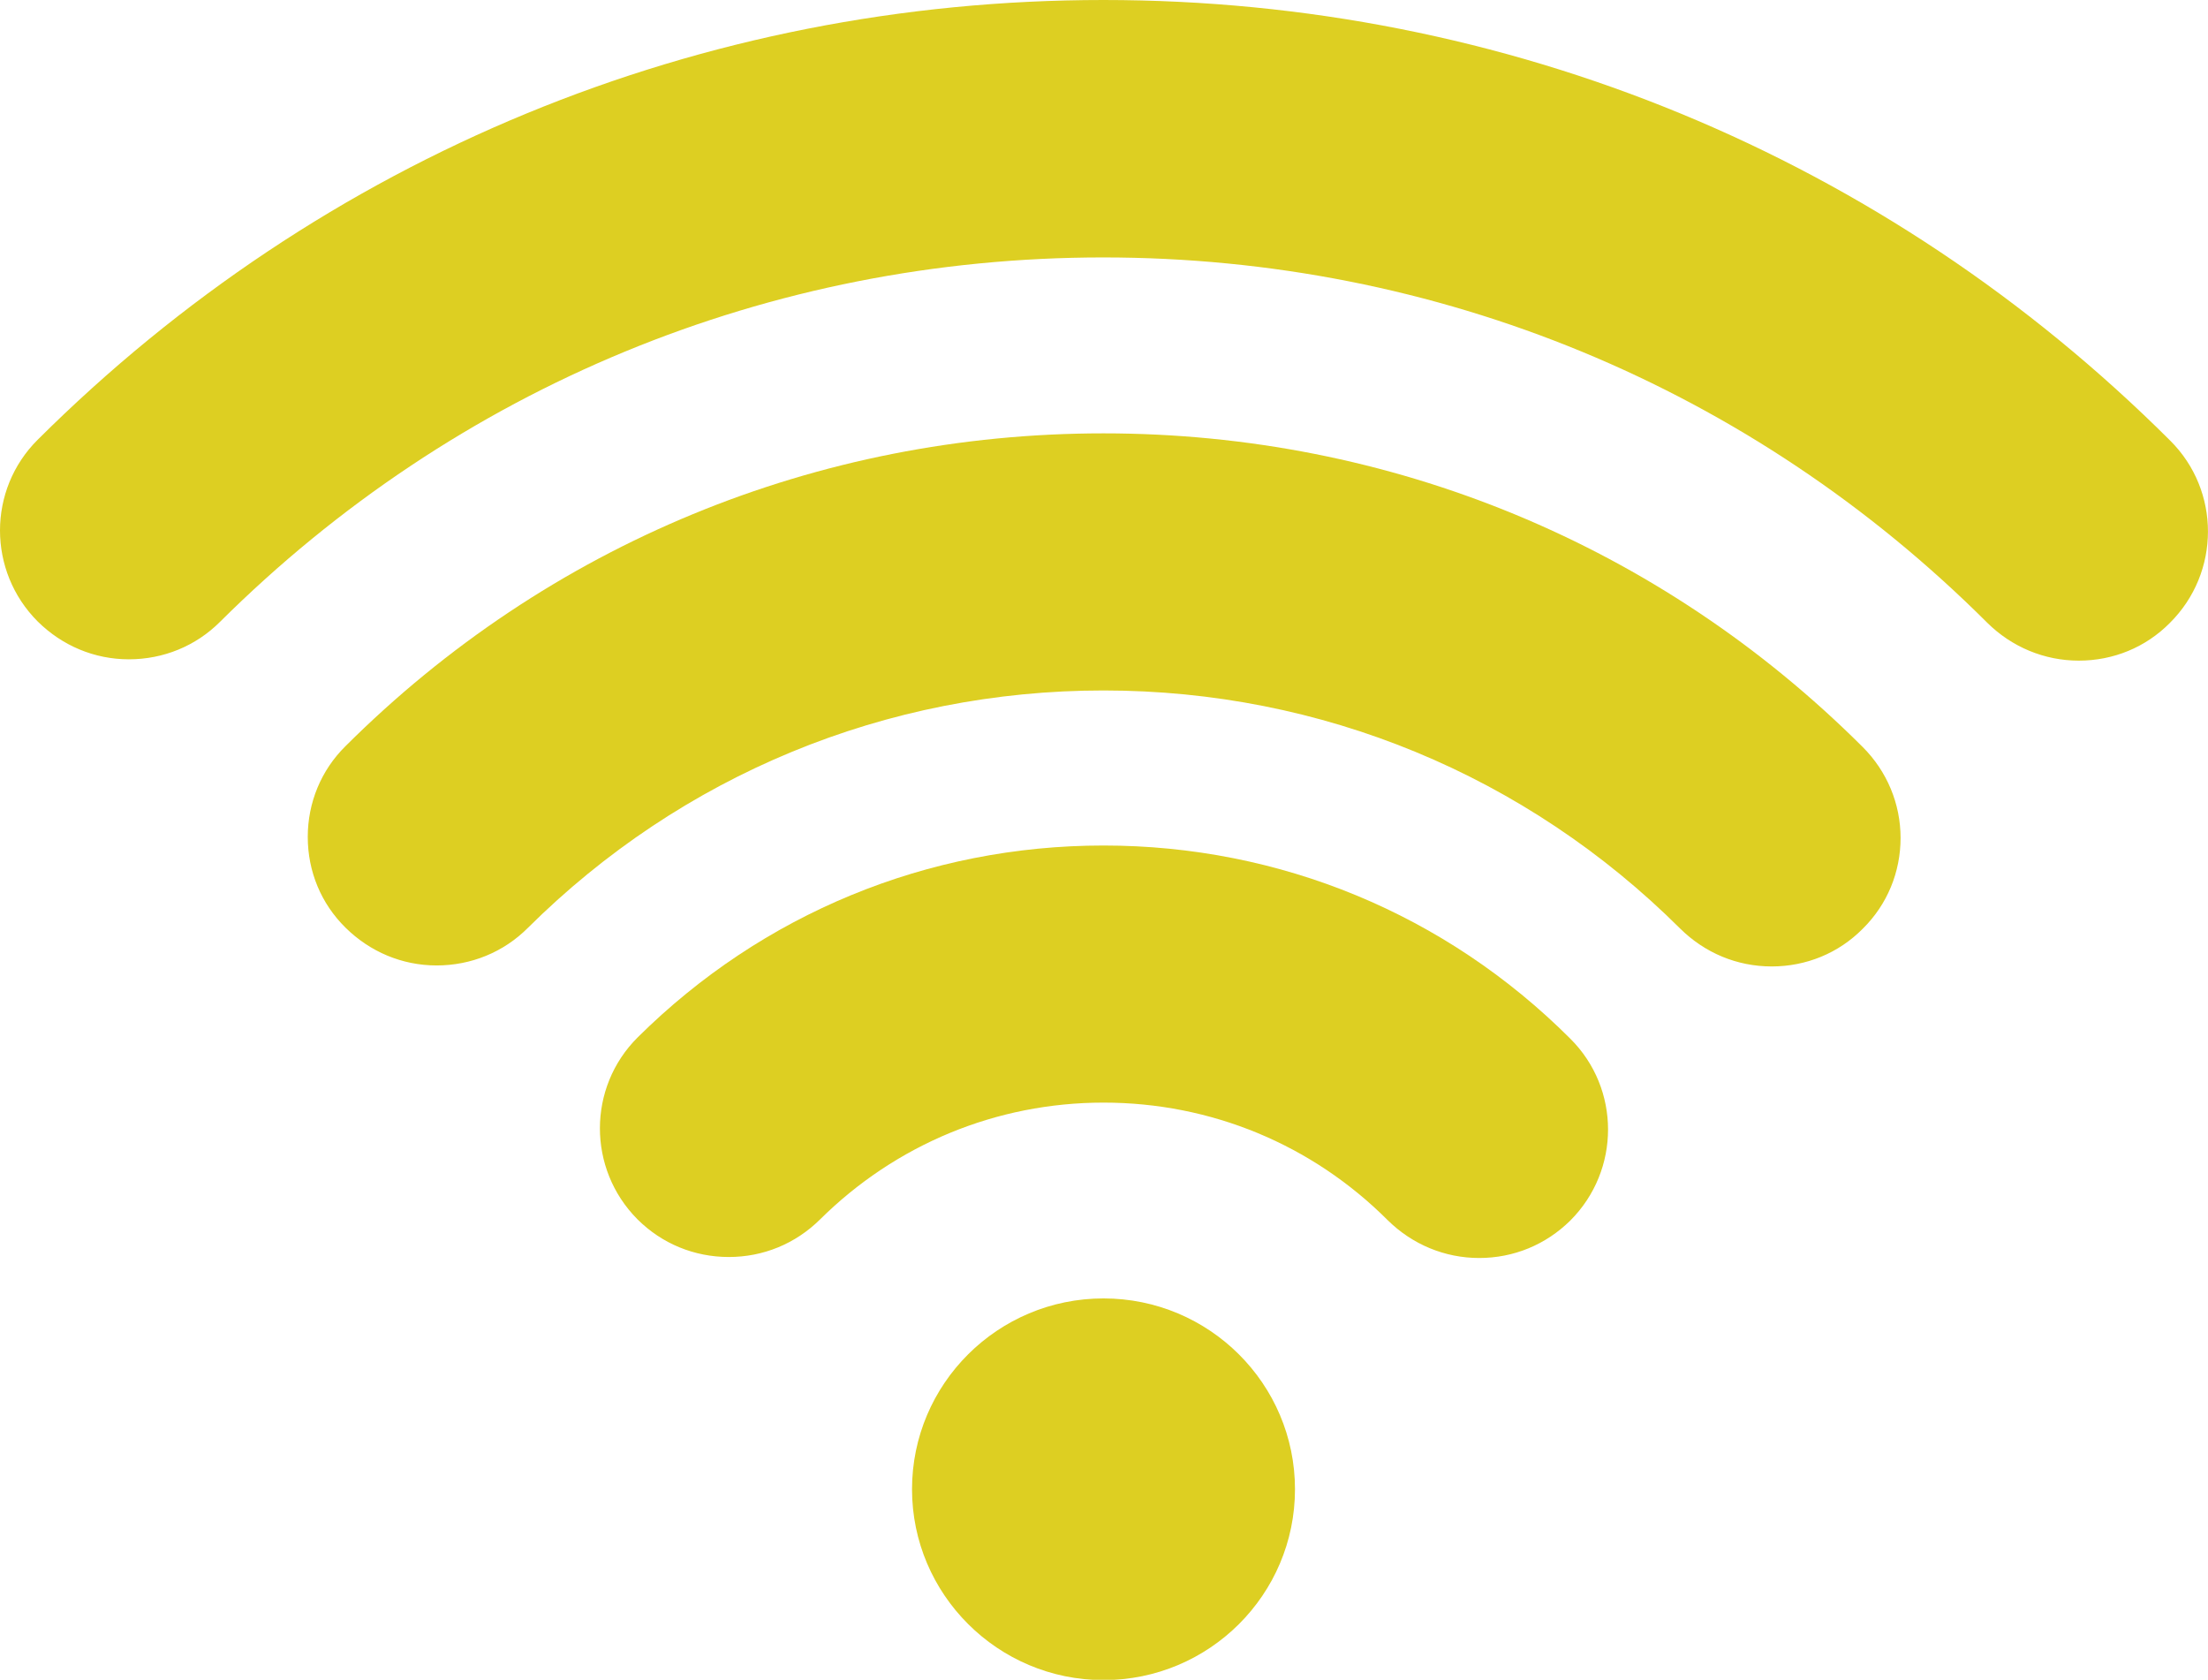 <?xml version="1.0" encoding="utf-8"?>
<!-- Generator: Adobe Illustrator 23.0.2, SVG Export Plug-In . SVG Version: 6.00 Build 0)  -->
<svg version="1.1" id="Capa_1" xmlns="http://www.w3.org/2000/svg" xmlns:xlink="http://www.w3.org/1999/xlink" x="0px" y="0px"
	 viewBox="0 0 66.65 50.7" style="enable-background:new 0 0 66.65 50.7;" xml:space="preserve">
<style type="text/css">
	.st0{fill:#DDCF22;}
</style>
<g transform="translate(1 1)">
	<g>
		<g>
			<path class="st0" d="M-23.84,26.01h-0.9V7.1c0-4.5-3.6-8.1-8.1-8.1c-3.98,0-6.85,2.95-7.17,7.28c-2.09,0.4-3.63,2.2-3.63,4.42
				c0,0.54,0.36,0.9,0.9,0.9h7.2c0.54,0,0.9-0.36,0.9-0.9c0-2.2-1.51-3.98-3.56-4.41c0.27-2.86,1.99-5.5,5.36-5.5
				c3.51,0,6.3,2.79,6.3,6.3v18.91h-27.1c-0.41-2.08-2.2-3.6-4.41-3.6c-0.9-1.08-2.16-1.8-3.6-1.8c-1.71,0-3.24,0.99-3.96,2.43
				c-0.72-0.36-1.53-0.63-2.34-0.63c-2.21,0-4.01,1.52-4.41,3.6h-0.09c-1.53,0-2.7,1.17-2.7,2.7c0,1.53,1.17,2.7,2.7,2.7h1.08
				l2.43,9.63c0.72,2.79,3.24,4.77,6.12,4.77h0.72l-1.17,2.34c-0.27,0.45-0.09,0.99,0.36,1.17c0.09,0.09,0.27,0.09,0.36,0.09
				c0.36,0,0.63-0.18,0.81-0.45l1.58-3.15h24.98l1.53,3.06c0.18,0.36,0.45,0.54,0.81,0.54c0.18,0,0.27,0,0.36-0.18
				c0.36-0.18,0.54-0.72,0.36-1.17l-1.13-2.26c2.79-0.1,5.2-2.05,5.9-4.68l2.45-9.72h1.06c1.53,0,2.7-1.17,2.7-2.7
				C-21.14,27.18-22.31,26.01-23.84,26.01z M-36.54,9.8h-5.13c0.36-1.08,1.44-1.8,2.61-1.8C-37.89,8-36.9,8.72-36.54,9.8z
				 M-67.96,24.21c0.81,0,1.53,0.36,2.16,0.99c0.18,0.27,0.54,0.36,0.9,0.27s0.54-0.36,0.63-0.72c0.27-1.35,1.35-2.34,2.7-2.34
				c0.99,0,1.89,0.45,2.34,1.35c0.18,0.36,0.63,0.54,0.99,0.45c0.09,0,0.18,0,0.27,0c1.17,0,2.16,0.72,2.52,1.8h-15.04
				C-70.12,24.93-69.13,24.21-67.96,24.21z M-28.97,40.59c-0.54,1.98-2.34,3.42-4.41,3.42h-29.35c-2.07,0-3.87-1.44-4.41-3.42
				l-2.34-9.18h42.67L-28.97,40.59z M-23.84,29.61h-1.8h-45.01h-1.8c-0.54,0-0.9-0.36-0.9-0.9c0-0.54,0.36-0.9,0.9-0.9h0.9h17.11
				h30.61c0.54,0,0.9,0.36,0.9,0.9C-22.94,29.25-23.3,29.61-23.84,29.61z"/>
			<path class="st0" d="M-42.75,15.66c0.54,0,0.9-0.36,0.9-0.9v-0.45c0-0.54-0.36-0.9-0.9-0.9c-0.54,0-0.9,0.36-0.9,0.9v0.45
				C-43.65,15.3-43.29,15.66-42.75,15.66z"/>
			<path class="st0" d="M-42.75,19.8c0.54,0,0.9-0.45,0.9-0.9v-0.99c0-0.54-0.36-0.9-0.9-0.9c-0.54,0-0.9,0.36-0.9,0.9v0.99
				C-43.65,19.44-43.29,19.8-42.75,19.8z"/>
			<path class="st0" d="M-42.75,23.31c0.54,0,0.9-0.36,0.9-0.9v-0.45c0-0.54-0.36-0.9-0.9-0.9c-0.54,0-0.9,0.36-0.9,0.9v0.45
				C-43.65,22.95-43.29,23.31-42.75,23.31z"/>
			<path class="st0" d="M-39.15,15.66c0.54,0,0.9-0.36,0.9-0.9v-0.45c0-0.54-0.36-0.9-0.9-0.9c-0.54,0-0.9,0.36-0.9,0.9v0.45
				C-40.05,15.3-39.69,15.66-39.15,15.66z"/>
			<path class="st0" d="M-40.05,18.9c0,0.54,0.36,0.9,0.9,0.9c0.54,0,0.9-0.45,0.9-0.9v-0.99c0-0.54-0.36-0.9-0.9-0.9
				c-0.54,0-0.9,0.36-0.9,0.9V18.9z"/>
			<path class="st0" d="M-40.05,22.41c0,0.54,0.36,0.9,0.9,0.9c0.54,0,0.9-0.36,0.9-0.9v-0.45c0-0.54-0.36-0.9-0.9-0.9
				c-0.54,0-0.9,0.36-0.9,0.9V22.41z"/>
			<path class="st0" d="M-35.55,15.66c0.54,0,0.9-0.36,0.9-0.9v-0.45c0-0.54-0.36-0.9-0.9-0.9c-0.54,0-0.9,0.36-0.9,0.9v0.45
				C-36.45,15.3-36.09,15.66-35.55,15.66z"/>
			<path class="st0" d="M-36.45,18.9c0,0.54,0.36,0.9,0.9,0.9c0.54,0,0.9-0.45,0.9-0.9v-0.99c0-0.54-0.36-0.9-0.9-0.9
				c-0.54,0-0.9,0.36-0.9,0.9L-36.45,18.9L-36.45,18.9z"/>
			<path class="st0" d="M-36.45,22.41c0,0.54,0.36,0.9,0.9,0.9c0.54,0,0.9-0.36,0.9-0.9v-0.45c0-0.54-0.36-0.9-0.9-0.9
				c-0.54,0-0.9,0.36-0.9,0.9V22.41z"/>
		</g>
	</g>
</g>
<g>
	<g>
		<g>
			<path class="st0" d="M33.31,39.19c-3.19,0-5.78,2.58-5.78,5.76c0,3.17,2.59,5.76,5.78,5.76c3.19,0,5.78-2.58,5.78-5.76
				C39.09,41.77,36.5,39.19,33.31,39.19z"/>
		</g>
	</g>
	<g>
		<g>
			<path class="st0" d="M47.4,31.35c-3.76-3.76-8.77-5.83-14.09-5.83c-5.31,0-10.3,2.06-14.06,5.79c-1.52,1.51-1.52,3.97-0.01,5.49
				c0.74,0.74,1.72,1.14,2.76,1.14c1.04,0,2.01-0.4,2.75-1.13c2.29-2.27,5.33-3.53,8.56-3.53c3.24,0,6.29,1.26,8.58,3.55
				c0.74,0.73,1.72,1.14,2.76,1.14c1.04,0,2.01-0.4,2.75-1.13C48.92,35.32,48.92,32.86,47.4,31.35z"/>
		</g>
	</g>
	<g>
		<g>
			<path class="st0" d="M65.51,13.3C56.91,4.72,45.47,0,33.31,0C21.16,0,9.74,4.71,1.14,13.27c-1.52,1.51-1.52,3.97,0,5.49
				c0.74,0.73,1.71,1.14,2.75,1.14c1.04,0,2.02-0.4,2.75-1.13c7.13-7.09,16.59-11,26.66-11c10.08,0,19.56,3.91,26.69,11.03
				c0.74,0.73,1.72,1.14,2.76,1.14c1.04,0,2.02-0.4,2.75-1.14C67.03,17.28,67.03,14.81,65.51,13.3z"/>
		</g>
	</g>
	<g>
		<g>
			<path class="st0" d="M56.23,22.55c-6.12-6.11-14.26-9.47-22.92-9.47c-8.64,0-16.77,3.35-22.88,9.44
				c-0.74,0.73-1.14,1.71-1.14,2.74c0,1.04,0.4,2.01,1.14,2.74c0.74,0.73,1.71,1.14,2.75,1.14c1.04,0,2.02-0.4,2.75-1.13
				c4.65-4.62,10.82-7.17,17.38-7.17c6.58,0,12.76,2.56,17.41,7.19c0.74,0.73,1.71,1.14,2.76,1.14c1.04,0,2.02-0.4,2.75-1.14
				c0.74-0.73,1.14-1.71,1.14-2.74C57.37,24.26,56.96,23.28,56.23,22.55z"/>
		</g>
	</g>
</g>
<g>
	<g>
		<g>
			<path class="st0" d="M106.55,7.12c-0.85-1.72-1.52-3.07-0.04-5.29c0.32-0.48,0.19-1.12-0.29-1.43c-0.47-0.31-1.11-0.19-1.43,0.29
				c-2.14,3.21-1,5.51-0.09,7.35c0.85,1.73,1.47,2.98,0.09,5.05c-0.32,0.48-0.19,1.12,0.29,1.43c0.18,0.12,0.38,0.17,0.57,0.17
				c0.33,0,0.66-0.16,0.86-0.46C108.55,11.17,107.44,8.92,106.55,7.12z"/>
		</g>
	</g>
	<g>
		<g>
			<path class="st0" d="M114.78,7.12c-0.85-1.72-1.52-3.07-0.04-5.29c0.32-0.48,0.19-1.12-0.29-1.43c-0.47-0.31-1.12-0.19-1.43,0.29
				c-2.14,3.21-1,5.51-0.09,7.35c0.85,1.73,1.47,2.98,0.09,5.05c-0.32,0.48-0.19,1.12,0.29,1.43c0.18,0.12,0.37,0.17,0.57,0.17
				c0.33,0,0.66-0.16,0.86-0.46C116.78,11.17,115.68,8.92,114.78,7.12z"/>
		</g>
	</g>
	<g>
		<g>
			<path class="st0" d="M123.02,7.12c-0.85-1.72-1.52-3.07-0.04-5.29c0.32-0.48,0.19-1.12-0.29-1.43c-0.47-0.31-1.12-0.19-1.43,0.29
				c-2.14,3.21-1,5.51-0.09,7.35c0.85,1.73,1.47,2.98,0.09,5.05c-0.32,0.48-0.19,1.12,0.29,1.43c0.18,0.12,0.37,0.17,0.57,0.17
				c0.33,0,0.66-0.16,0.86-0.46C125.02,11.17,123.91,8.92,123.02,7.12z"/>
		</g>
	</g>
	<g>
		<g>
			<path class="st0" d="M131.37,16.76H96.23c-2.85,0-5.17,2.32-5.17,5.17v18.6c0,2.85,2.32,5.17,5.17,5.17h35.14
				c2.85,0,5.17-2.32,5.17-5.17v-18.6C136.54,19.08,134.22,16.76,131.37,16.76z M134.47,40.53c0,1.71-1.39,3.1-3.1,3.1H96.23
				c-1.71,0-3.1-1.39-3.1-3.1v-18.6c0-1.71,1.39-3.1,3.1-3.1h35.14c1.71,0,3.1,1.39,3.1,3.1V40.53z"/>
		</g>
	</g>
	<g>
		<g>
			<path class="st0" d="M98.29,20.9c-0.57,0-1.03,0.46-1.03,1.03v18.6c0,0.57,0.46,1.03,1.03,1.03c0.57,0,1.03-0.46,1.03-1.03v-18.6
				C99.33,21.36,98.86,20.9,98.29,20.9z"/>
		</g>
	</g>
	<g>
		<g>
			<path class="st0" d="M104.5,20.9c-0.57,0-1.03,0.46-1.03,1.03v18.6c0,0.57,0.46,1.03,1.03,1.03s1.03-0.46,1.03-1.03v-18.6
				C105.53,21.36,105.07,20.9,104.5,20.9z"/>
		</g>
	</g>
	<g>
		<g>
			<path class="st0" d="M110.7,20.9c-0.57,0-1.03,0.46-1.03,1.03v18.6c0,0.57,0.46,1.03,1.03,1.03s1.03-0.46,1.03-1.03v-18.6
				C111.73,21.36,111.27,20.9,110.7,20.9z"/>
		</g>
	</g>
	<g>
		<g>
			<path class="st0" d="M116.9,20.9c-0.57,0-1.03,0.46-1.03,1.03v18.6c0,0.57,0.46,1.03,1.03,1.03c0.57,0,1.03-0.46,1.03-1.03v-18.6
				C117.93,21.36,117.47,20.9,116.9,20.9z"/>
		</g>
	</g>
	<g>
		<g>
			<path class="st0" d="M123.1,20.9c-0.57,0-1.03,0.46-1.03,1.03v18.6c0,0.57,0.46,1.03,1.03,1.03s1.03-0.46,1.03-1.03v-18.6
				C124.13,21.36,123.67,20.9,123.1,20.9z"/>
		</g>
	</g>
	<g>
		<g>
			<path class="st0" d="M129.3,20.9c-0.57,0-1.03,0.46-1.03,1.03v18.6c0,0.57,0.46,1.03,1.03,1.03s1.03-0.46,1.03-1.03v-18.6
				C130.34,21.36,129.87,20.9,129.3,20.9z"/>
		</g>
	</g>
	<g>
		<g>
			<path class="st0" d="M100.36,43.63c-0.57,0-1.03,0.46-1.03,1.03v4.13c0,0.57,0.46,1.03,1.03,1.03c0.57,0,1.03-0.46,1.03-1.03
				v-4.13C101.39,44.1,100.93,43.63,100.36,43.63z"/>
		</g>
	</g>
	<g>
		<g>
			<path class="st0" d="M127.23,43.63c-0.57,0-1.03,0.46-1.03,1.03v4.13c0,0.57,0.46,1.03,1.03,1.03c0.57,0,1.03-0.46,1.03-1.03
				v-4.13C128.27,44.1,127.81,43.63,127.23,43.63z"/>
		</g>
	</g>
</g>
<g>
	<circle class="st0" cx="200.59" cy="22.76" r="0.99"/>
	<path class="st0" d="M214.15,25.86h-0.19v-2.22c0-9.93-7.39-18.16-16.96-19.49c0.16-0.36,0.24-0.76,0.24-1.18
		c0-1.64-1.33-2.97-2.97-2.97c-1.64,0-2.97,1.33-2.97,2.97c0,0.42,0.09,0.82,0.24,1.18c-9.57,1.33-16.96,9.56-16.96,19.49v2.22
		h-0.19c-1.64,0-2.97,1.33-2.97,2.97c0,1.64,1.33,2.97,2.97,2.97h9.87c-0.08,0.2-0.15,0.41-0.19,0.62l-0.85,4.25
		c-2.6,1.43-3,4.24-3.04,5.48l-3.03,1.99c-0.47,0.31-0.59,0.97-0.25,1.42l3.48,4.63c0.31,0.42,0.92,0.52,1.35,0.22l6.65-4.56
		c3.65-1.29,5.35-3.84,6.31-5.75c1.08-0.74,6-4.09,9.29-6.04c0.81-0.48,1.23-1.37,1.1-2.28h9.05c1.64,0,2.97-1.33,2.97-2.97
		S215.78,25.86,214.15,25.86L214.15,25.86z M193.28,2.97c0-0.55,0.44-0.99,0.99-0.99s0.99,0.44,0.99,0.99s-0.44,0.99-0.99,0.99
		S193.28,3.52,193.28,2.97L193.28,2.97z M176.57,23.64c0-9.76,7.94-17.7,17.7-17.7c9.17,0,16.74,7.01,17.61,15.96h-6.82
		c-0.55,0-0.99,0.44-0.99,0.99c0,0.55,0.44,0.99,0.99,0.99h6.91v1.98h-35.4V23.64z M203.13,32.03c0.04,0.15-0.01,0.27-0.14,0.35
		c-3.75,2.22-9.56,6.22-9.61,6.26c-0.14,0.1-0.25,0.23-0.33,0.38c-1.28,2.63-2.95,4.19-5.42,5.03c-0.08,0.03-6.22,4.22-6.22,4.22
		l-2.28-3.03l2.6-1.71c0.3-0.2,0.47-0.55,0.44-0.91c0-0.03-0.23-3.23,2.33-4.35c0.3-0.13,0.51-0.4,0.57-0.71l0.95-4.73
		c0.12-0.59,0.64-1.01,1.23-1.01c0.37,0,0.71,0.16,0.96,0.44c0.24,0.28,0.35,0.64,0.29,1.01c0,0.01,0,0.01,0,0.02l-0.47,3.48
		c-0.05,0.37,0.11,0.74,0.42,0.95s0.71,0.23,1.04,0.05l10.67-5.95h2.68C202.99,31.8,203.09,31.88,203.13,32.03L203.13,32.03z
		 M190.24,31.8h5.85l-5.84,3.25l0.2-1.51C190.55,32.95,190.47,32.34,190.24,31.8z M214.15,29.82H174.4c-0.55,0-0.99-0.44-0.99-0.99
		c0-0.55,0.44-0.99,0.99-0.99h39.75c0.55,0,0.99,0.44,0.99,0.99C215.14,29.38,214.69,29.82,214.15,29.82z"/>
	<path class="st0" d="M187.46,10.12c-3.09,1.44-5.52,4.1-6.67,7.31c-0.18,0.51,0.08,1.08,0.6,1.27c0.11,0.04,0.22,0.06,0.33,0.06
		c0.41,0,0.79-0.25,0.93-0.66c0.97-2.71,3.03-4.96,5.64-6.18c0.5-0.23,0.71-0.82,0.48-1.32C188.55,10.1,187.96,9.89,187.46,10.12z"
		/>
</g>
<g>
	<path class="st0" d="M273.94,27.39c-3.55,0-6.45-2.89-6.45-6.45s2.89-6.45,6.45-6.45s6.45,2.89,6.45,6.45S277.5,27.39,273.94,27.39
		z M273.94,17.72c-1.78,0-3.22,1.45-3.22,3.22s1.45,3.22,3.22,3.22c1.78,0,3.22-1.45,3.22-3.22S275.72,17.72,273.94,17.72z"/>
	<path class="st0" d="M298.92,29.09v-6.62c1-1.02,1.61-2.41,1.61-3.94c0-1.53-0.62-2.92-1.61-3.94V4.63c0-2.55-2.08-4.63-4.63-4.63
		H253.6c-2.55,0-4.63,2.08-4.63,4.63v42.3c0,2.55,2.08,4.63,4.63,4.63h40.69c2.55,0,4.63-2.08,4.63-4.63v-9.96
		c1-1.02,1.61-2.41,1.61-3.94C300.53,31.5,299.91,30.11,298.92,29.09z M297.31,18.53c0,1.33-1.08,2.42-2.42,2.42h-1.61v-4.83h1.61
		C296.22,16.11,297.31,17.2,297.31,18.53z M290.05,14.5v8.06V29v8.06v4.23c0,0.78-0.63,1.41-1.41,1.41h-29.41
		c-0.78,0-1.41-0.63-1.41-1.41V10.27c0-0.78,0.63-1.41,1.41-1.41h29.41c0.78,0,1.41,0.63,1.41,1.41V14.5z M293.28,24.17h1.61
		c0.27,0,0.54-0.02,0.81-0.06v3.34c-0.26-0.04-0.53-0.06-0.81-0.06h-1.61V24.17z M293.28,30.62h1.61c1.33,0,2.42,1.08,2.42,2.42
		c0,1.33-1.08,2.42-2.42,2.42h-1.61V30.62z M294.28,48.34H253.6c-0.78,0-1.41-0.63-1.41-1.41V4.63c0-0.78,0.63-1.41,1.41-1.41h40.69
		c0.78,0,1.41,0.63,1.41,1.41v8.32c-0.26-0.04-0.53-0.06-0.81-0.06h-1.61v-2.62c0-2.55-2.08-4.63-4.63-4.63h-29.41
		c-2.55,0-4.63,2.08-4.63,4.63v31.02c0,2.55,2.08,4.63,4.63,4.63h29.41c2.55,0,4.63-2.08,4.63-4.63v-2.62h1.61
		c0.27,0,0.54-0.02,0.81-0.06v8.32C295.69,47.71,295.06,48.34,294.28,48.34z"/>
	<path class="st0" d="M263.47,35.45c-0.89,0-1.61-0.72-1.61-1.61v-6.45c0-0.89,0.72-1.61,1.61-1.61s1.61,0.72,1.61,1.61v6.45
		C265.08,34.73,264.36,35.45,263.47,35.45z"/>
</g>
</svg>
